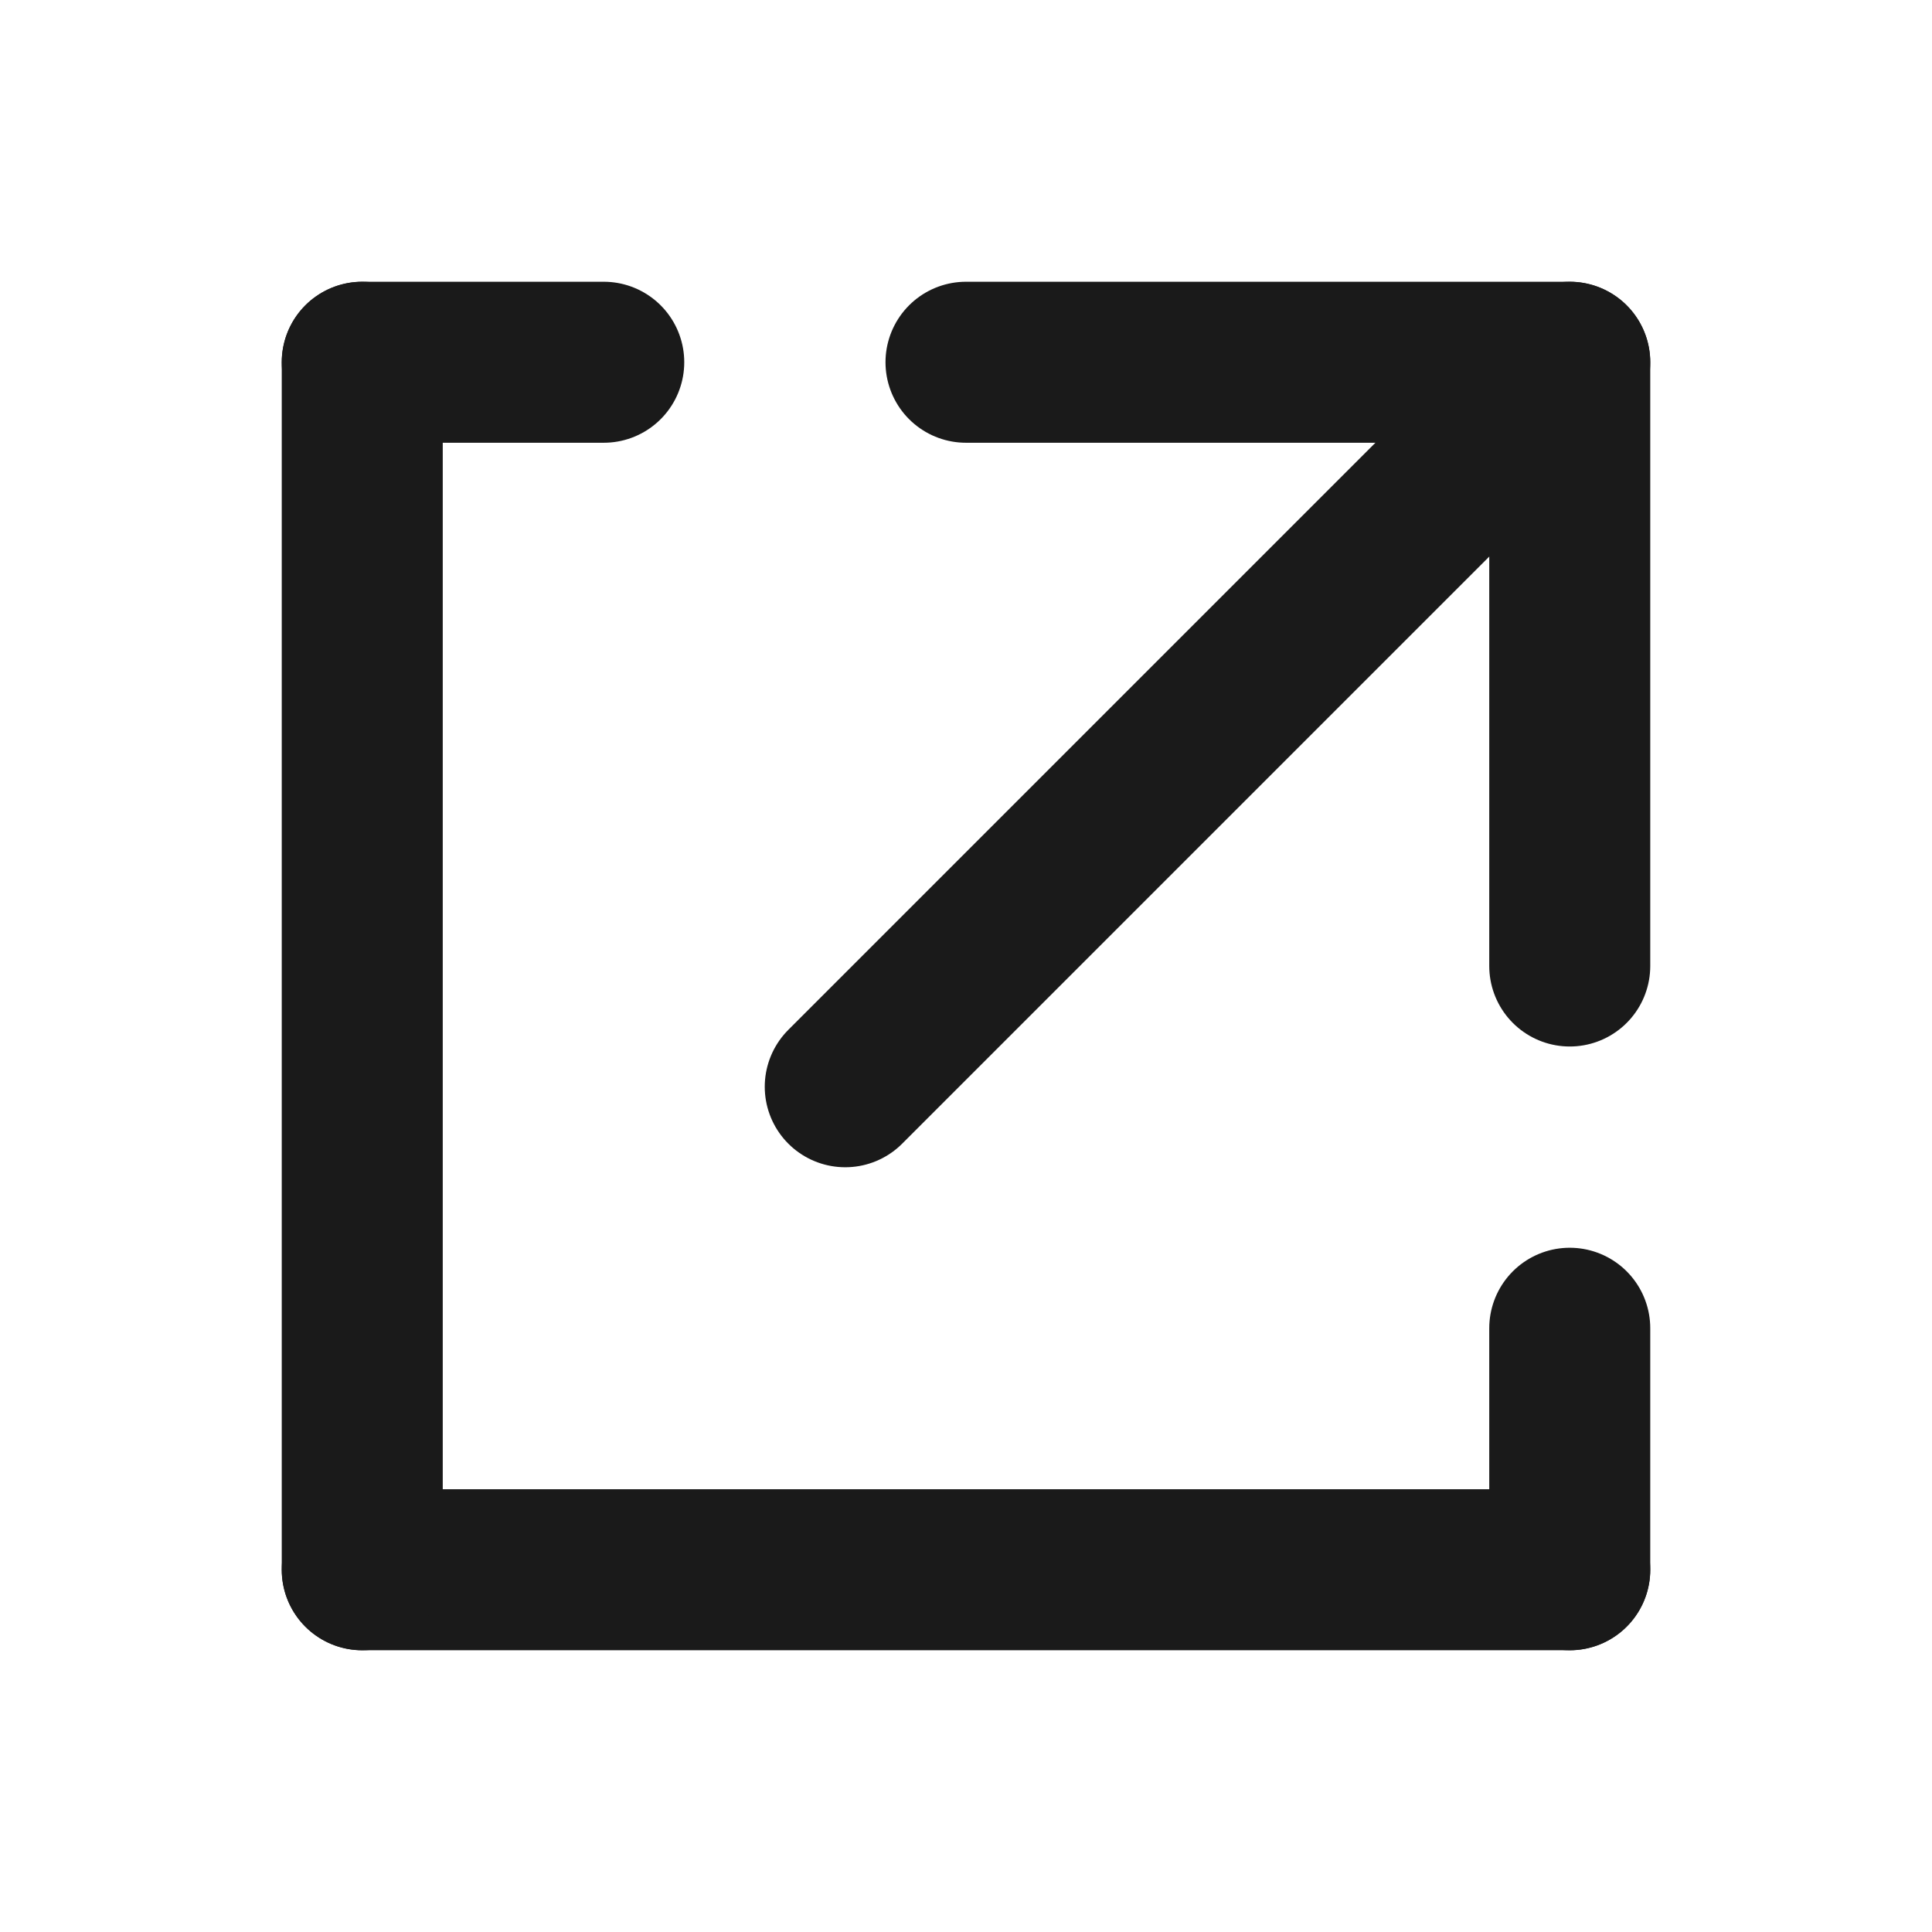 <svg width="24" height="24" viewBox="0 0 24 24" fill="none" xmlns="http://www.w3.org/2000/svg">
<path d="M10.5 13.5L19.5 4.5" stroke="#1A1A1A" stroke-width="2" stroke-linecap="round" stroke-linejoin="round"/>
<path d="M19.5 12V4.5H12" stroke="#1A1A1A" stroke-width="2" stroke-linecap="round" stroke-linejoin="round"/>
<path d="M4.5 19.5L19.5 19.5" stroke="#1A1A1A" stroke-width="2" stroke-linecap="round" stroke-linejoin="round"/>
<path d="M4.5 19.5L4.5 4.5" stroke="#1A1A1A" stroke-width="2" stroke-linecap="round" stroke-linejoin="round"/>
<path d="M19.5 19.5L19.5 16.5" stroke="#1A1A1A" stroke-width="2" stroke-linecap="round" stroke-linejoin="round"/>
<path d="M7.5 4.5L4.5 4.5" stroke="#1A1A1A" stroke-width="2" stroke-linecap="round" stroke-linejoin="round"/>
</svg>
